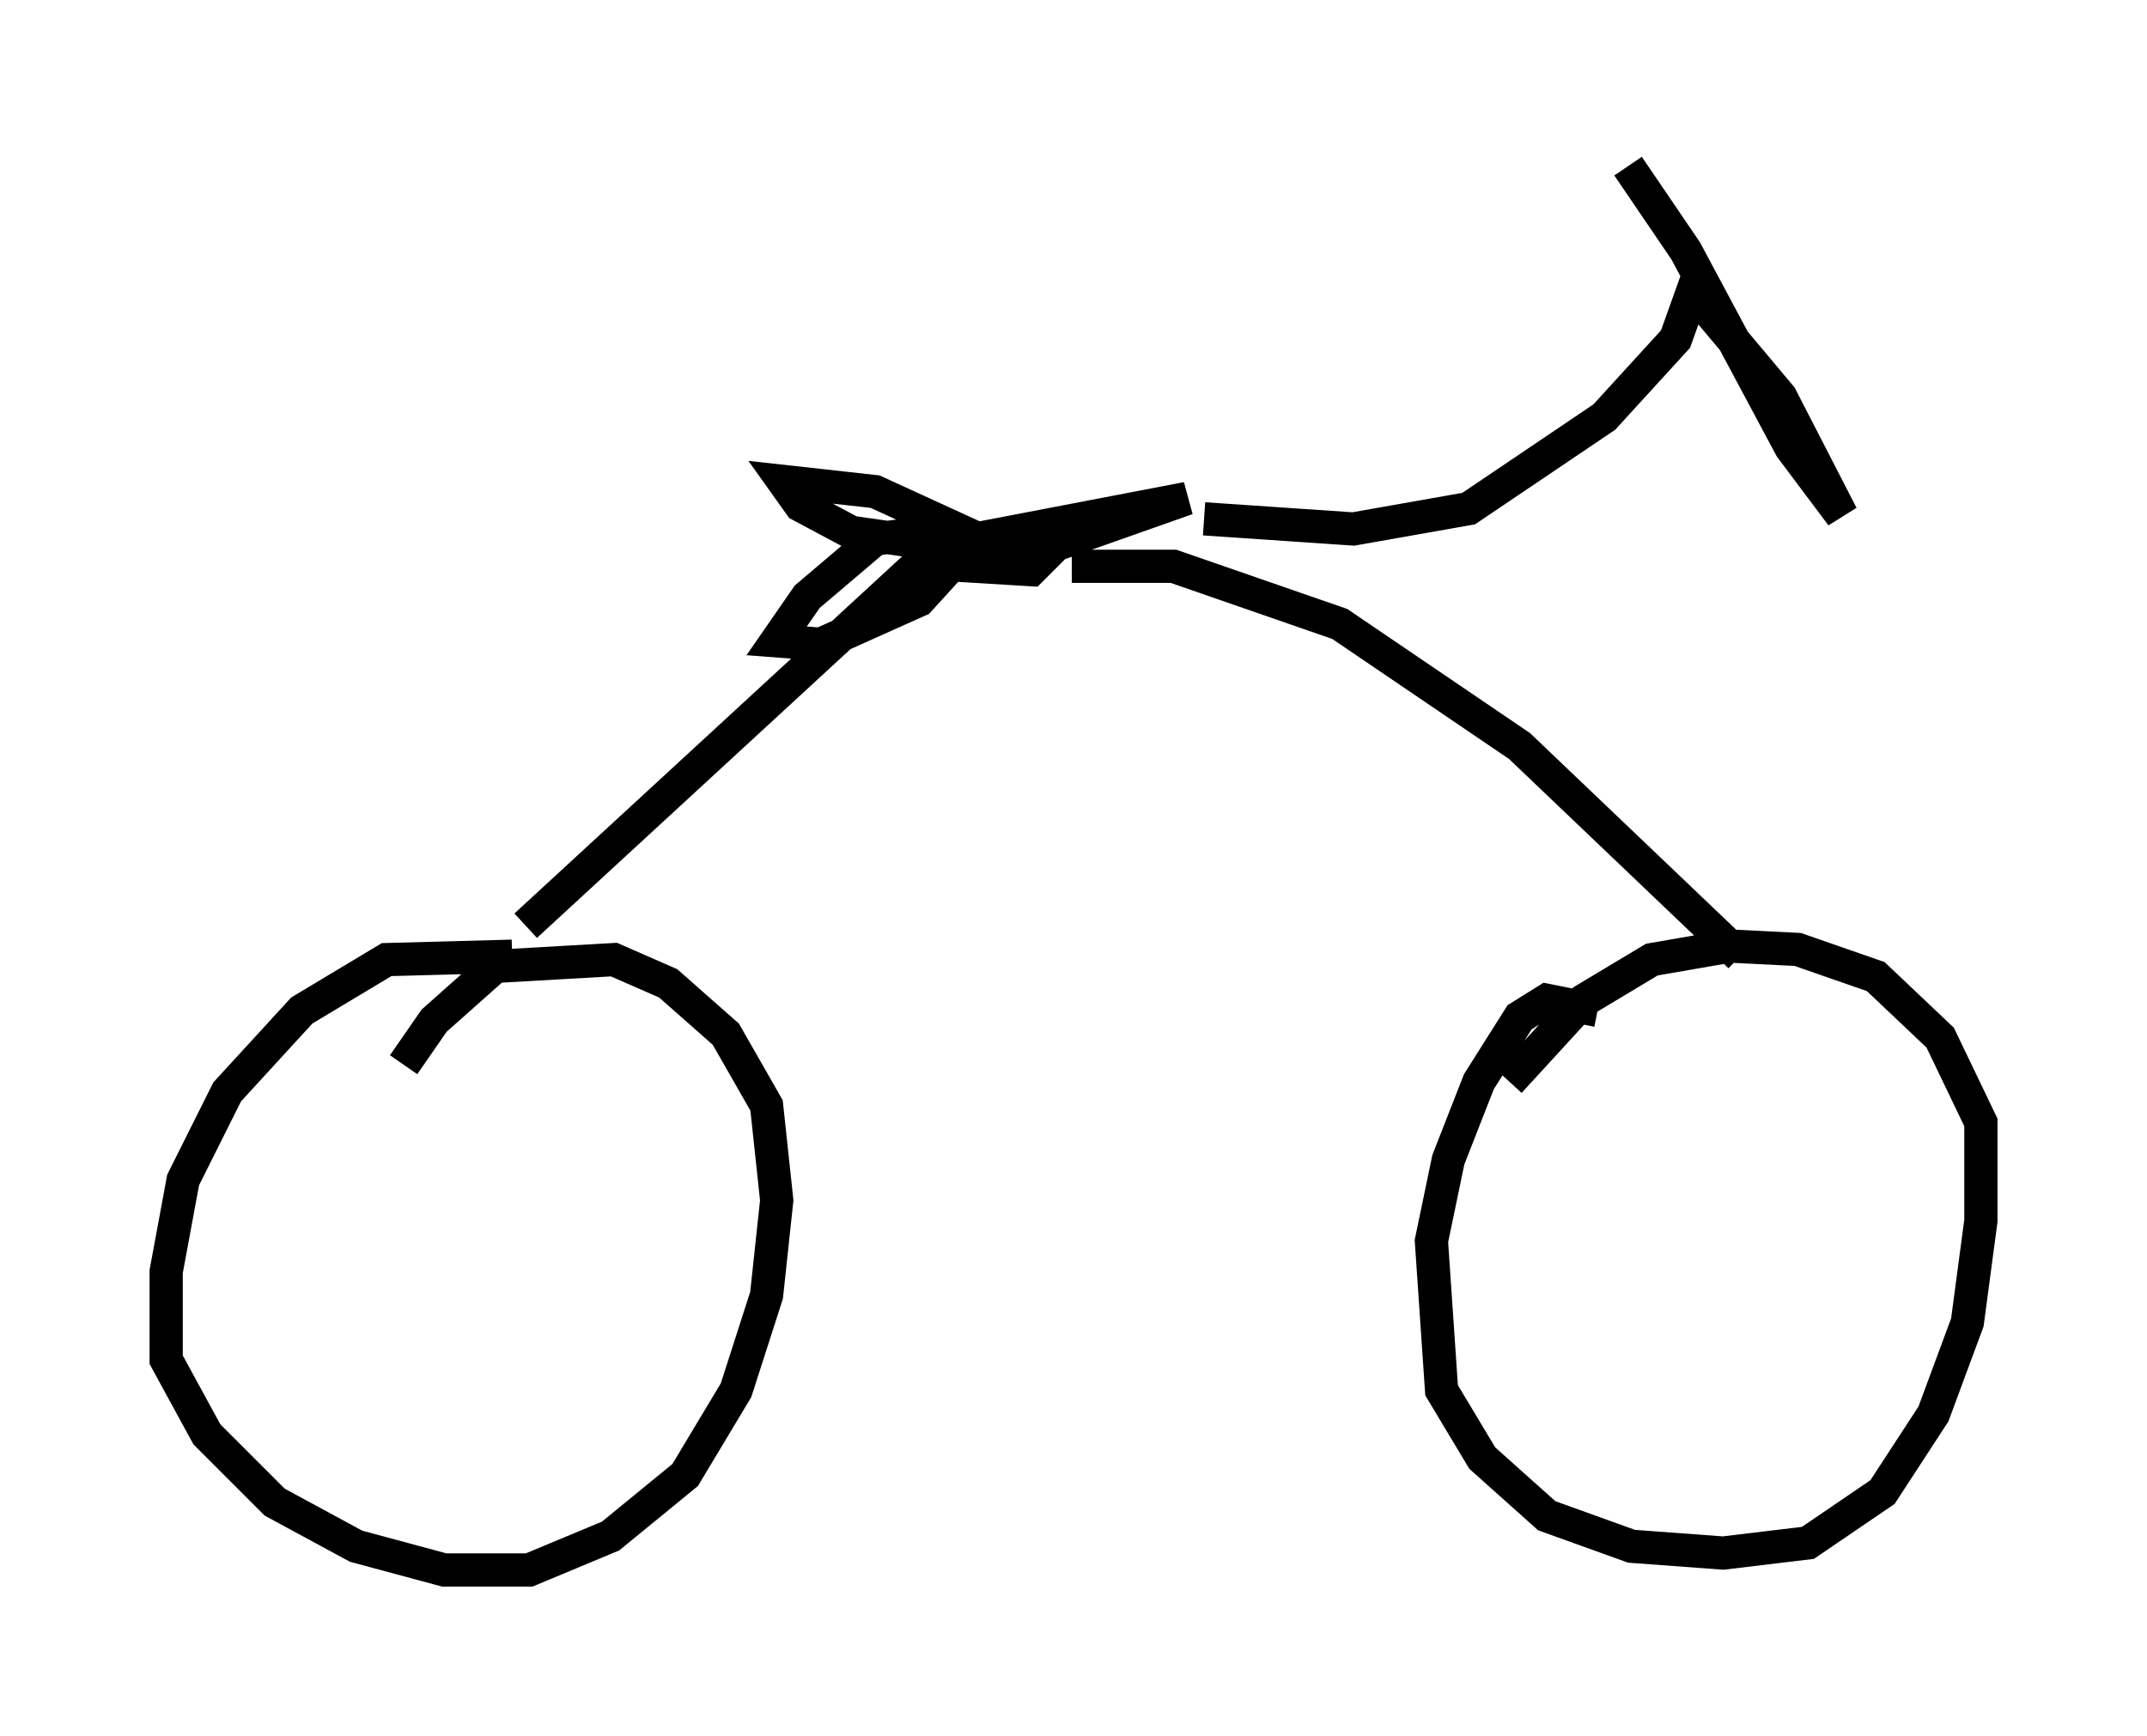<?xml version="1.0" encoding="utf-8" ?>
<svg baseProfile="full" height="52.263" version="1.1" width="64.615" xmlns="http://www.w3.org/2000/svg" xmlns:ev="http://www.w3.org/2001/xml-events" xmlns:xlink="http://www.w3.org/1999/xlink"><defs /><rect fill="white" height="52.263" width="64.615" x="0" y="0" /><path d="M19.19, 30.215 m-3.777, -1.429 l-3.777, 0.102 -2.552, 1.531 l-2.246, 2.45 -1.327, 2.654 l-0.51, 2.756 0.0, 2.654 l1.225, 2.246 2.042, 2.042 l2.45, 1.327 2.654, 0.715 l2.552, 0.0 2.45, -1.021 l2.246, -1.838 1.531, -2.552 l0.919, -2.858 0.306, -2.858 l-0.306, -2.858 -1.225, -2.144 l-1.735, -1.531 -1.633, -0.715 l-3.573, 0.204 -1.838, 1.633 l-0.919, 1.327 m35.934, -1.633 l-1.531, -0.306 -0.817, 0.51 l-1.225, 1.94 -0.919, 2.348 l-0.51, 2.45 0.306, 4.492 l1.225, 2.042 1.94, 1.735 l2.552, 0.919 2.756, 0.204 l2.552, -0.306 2.246, -1.531 l1.531, -2.348 1.021, -2.756 l0.408, -3.063 0.0, -2.96 l-1.225, -2.552 -1.94, -1.838 l-2.348, -0.817 -2.042, -0.102 l-2.348, 0.408 -2.042, 1.225 l-2.246, 2.45 m-29.604, -4.696 l12.965, -11.944 -2.45, -1.123 l-2.756, -0.306 0.51, 0.715 l1.531, 0.817 2.858, 0.408 l-0.613, -0.408 -1.531, 0.204 l-2.042, 1.735 -0.919, 1.327 l1.327, 0.102 2.96, -1.327 l1.021, -1.123 -0.408, -0.51 l7.452, -1.429 -5.206, 1.838 l-2.858, 0.102 3.369, 0.204 l0.51, -0.51 -0.204, -0.51 m0.919, 0.919 l3.063, 0.0 5.002, 1.735 l5.41, 3.675 6.635, 6.329 m-16.129, -13.169 l4.492, 0.306 3.471, -0.613 l4.083, -2.756 2.144, -2.348 l0.51, -1.429 2.654, 3.165 l1.838, 3.573 -1.531, -2.042 l-3.165, -5.921 -1.735, -2.552 " fill="none" stroke="black" stroke-width="1" /></svg>